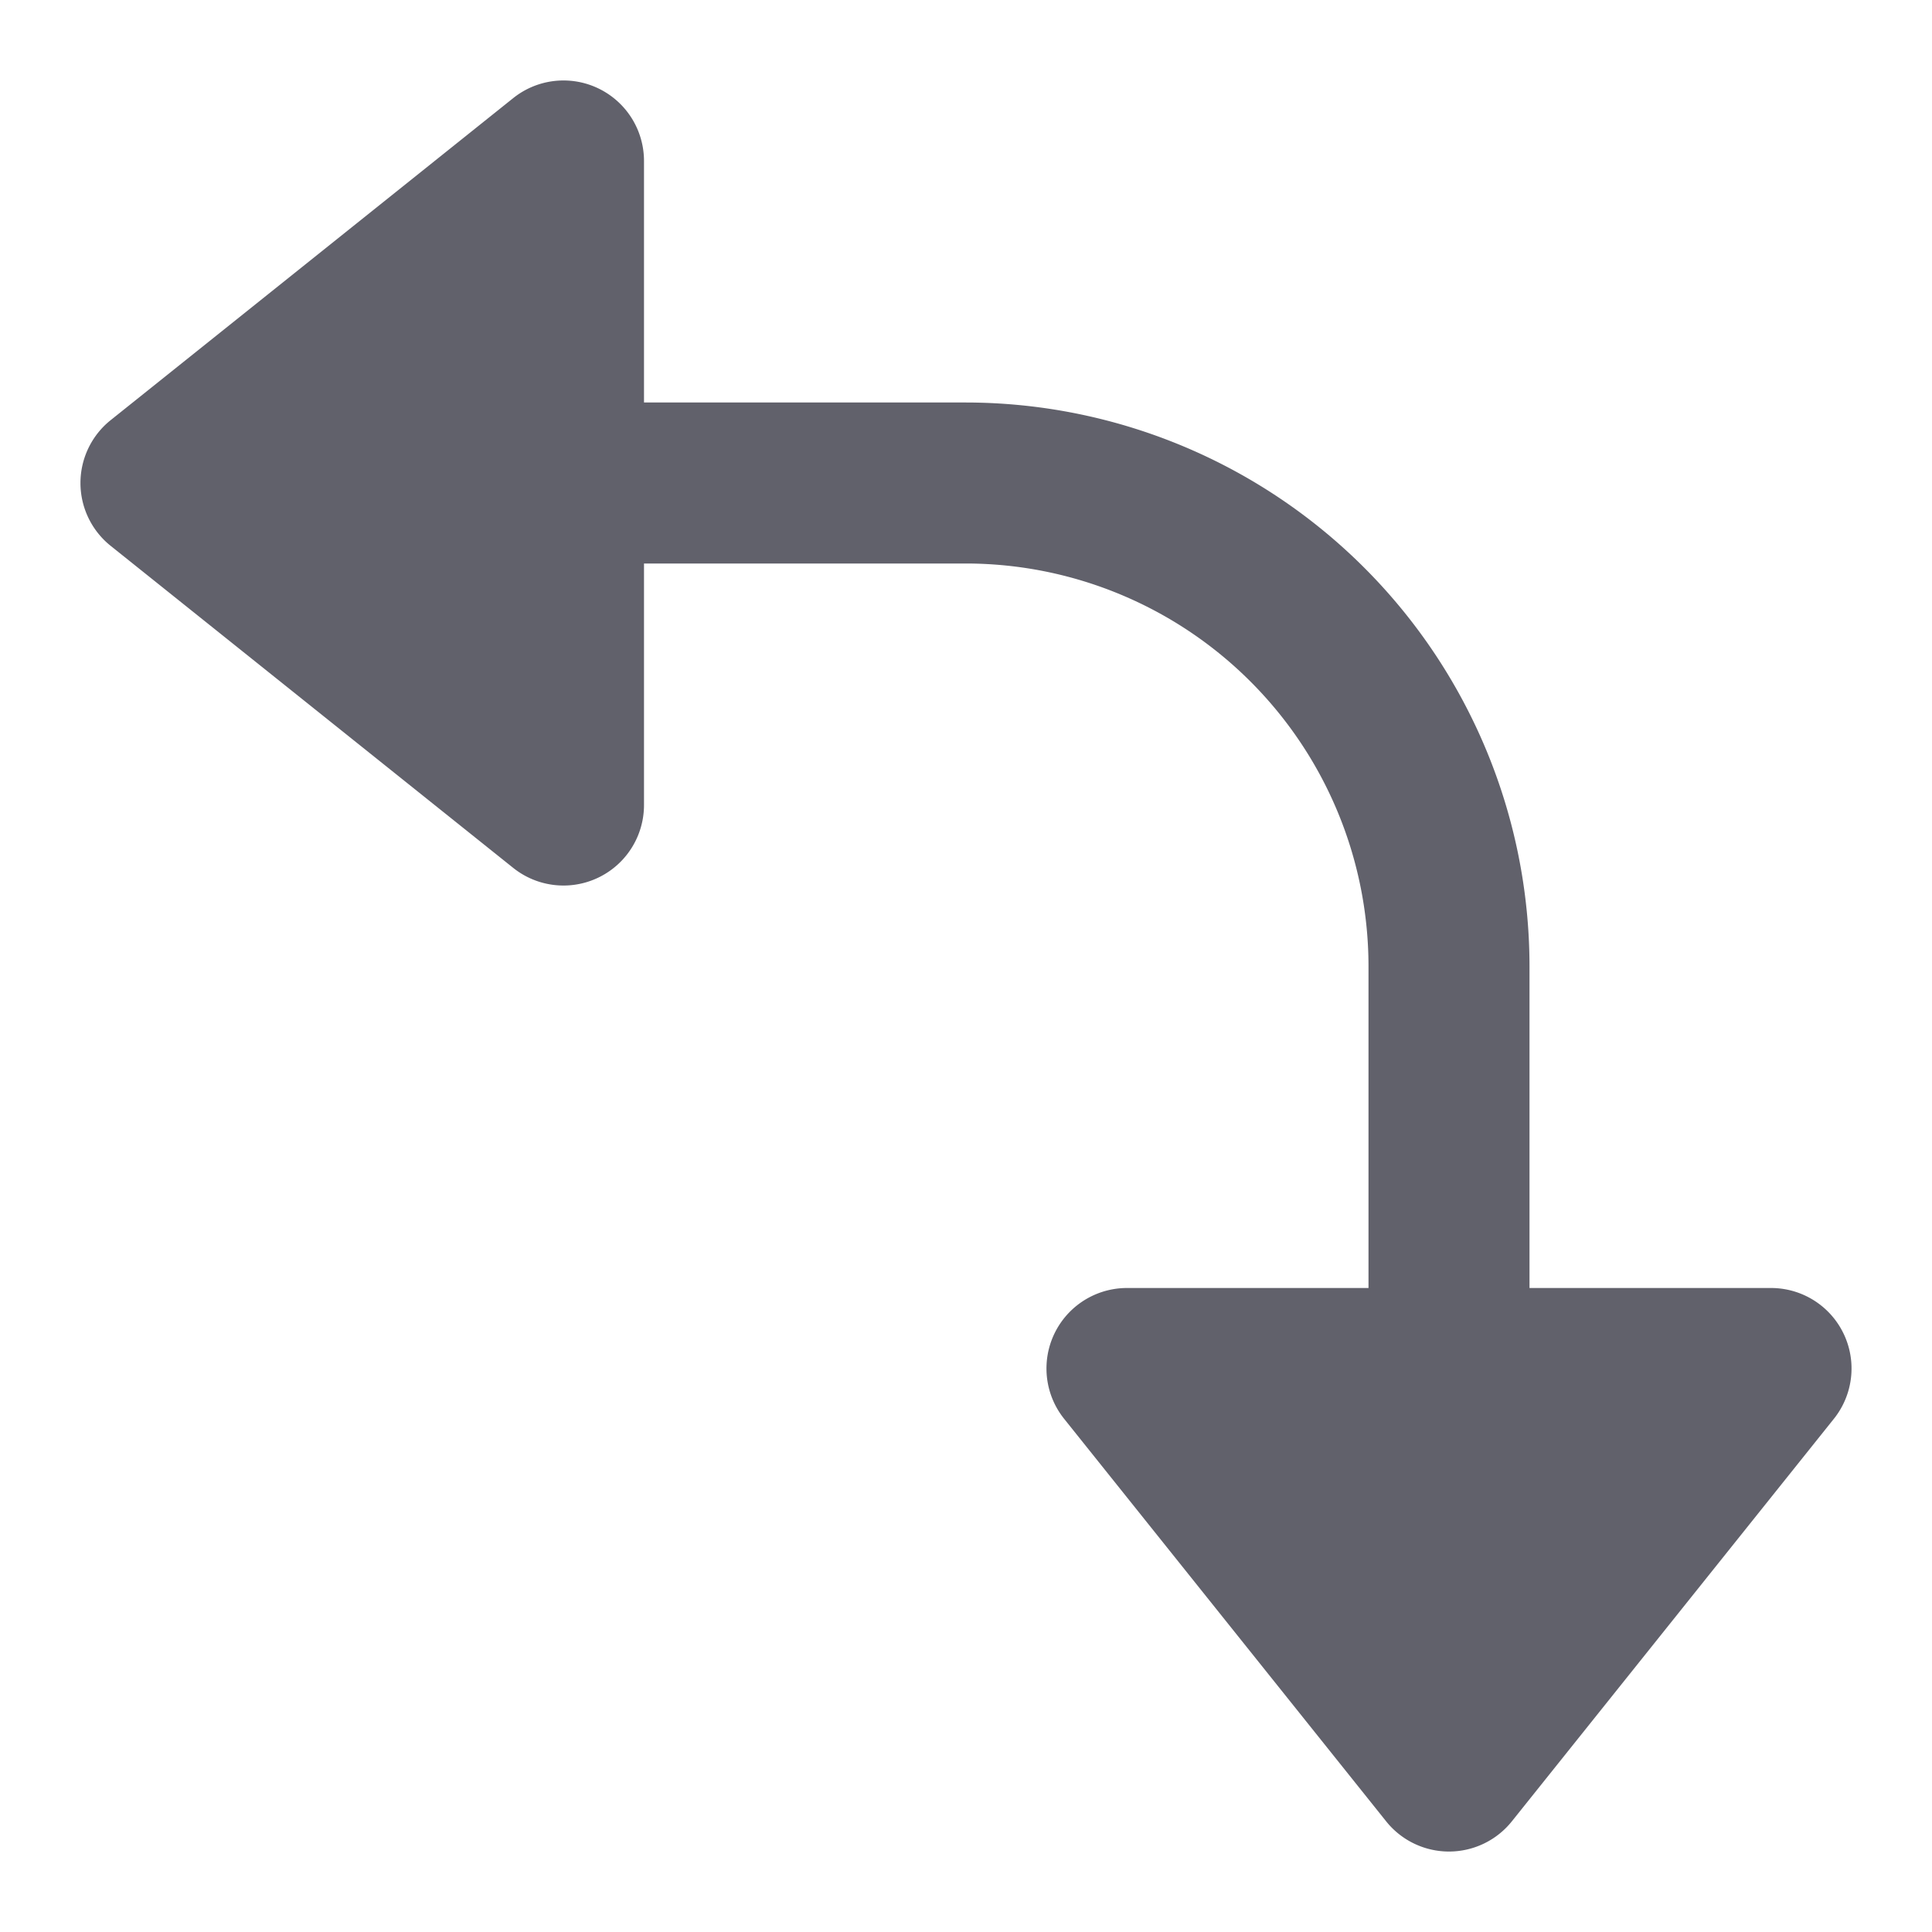 <svg xmlns="http://www.w3.org/2000/svg" height="24" width="24" viewBox="0 0 24 24"><g fill="#61616b" class="nc-icon-wrapper"><path d="M22,16H19V12a7.008,7.008,0,0,0-7-7H8V2a1,1,0,0,0-1.625-.781l-5,4a1,1,0,0,0,0,1.562l5,4A1,1,0,0,0,8,10V7h4a5.006,5.006,0,0,1,5,5v4H14a1,1,0,0,0-.781,1.625l4,5a1,1,0,0,0,1.562,0l4-5A1,1,0,0,0,22,16Z" fill="#61616b"></path></g></svg>